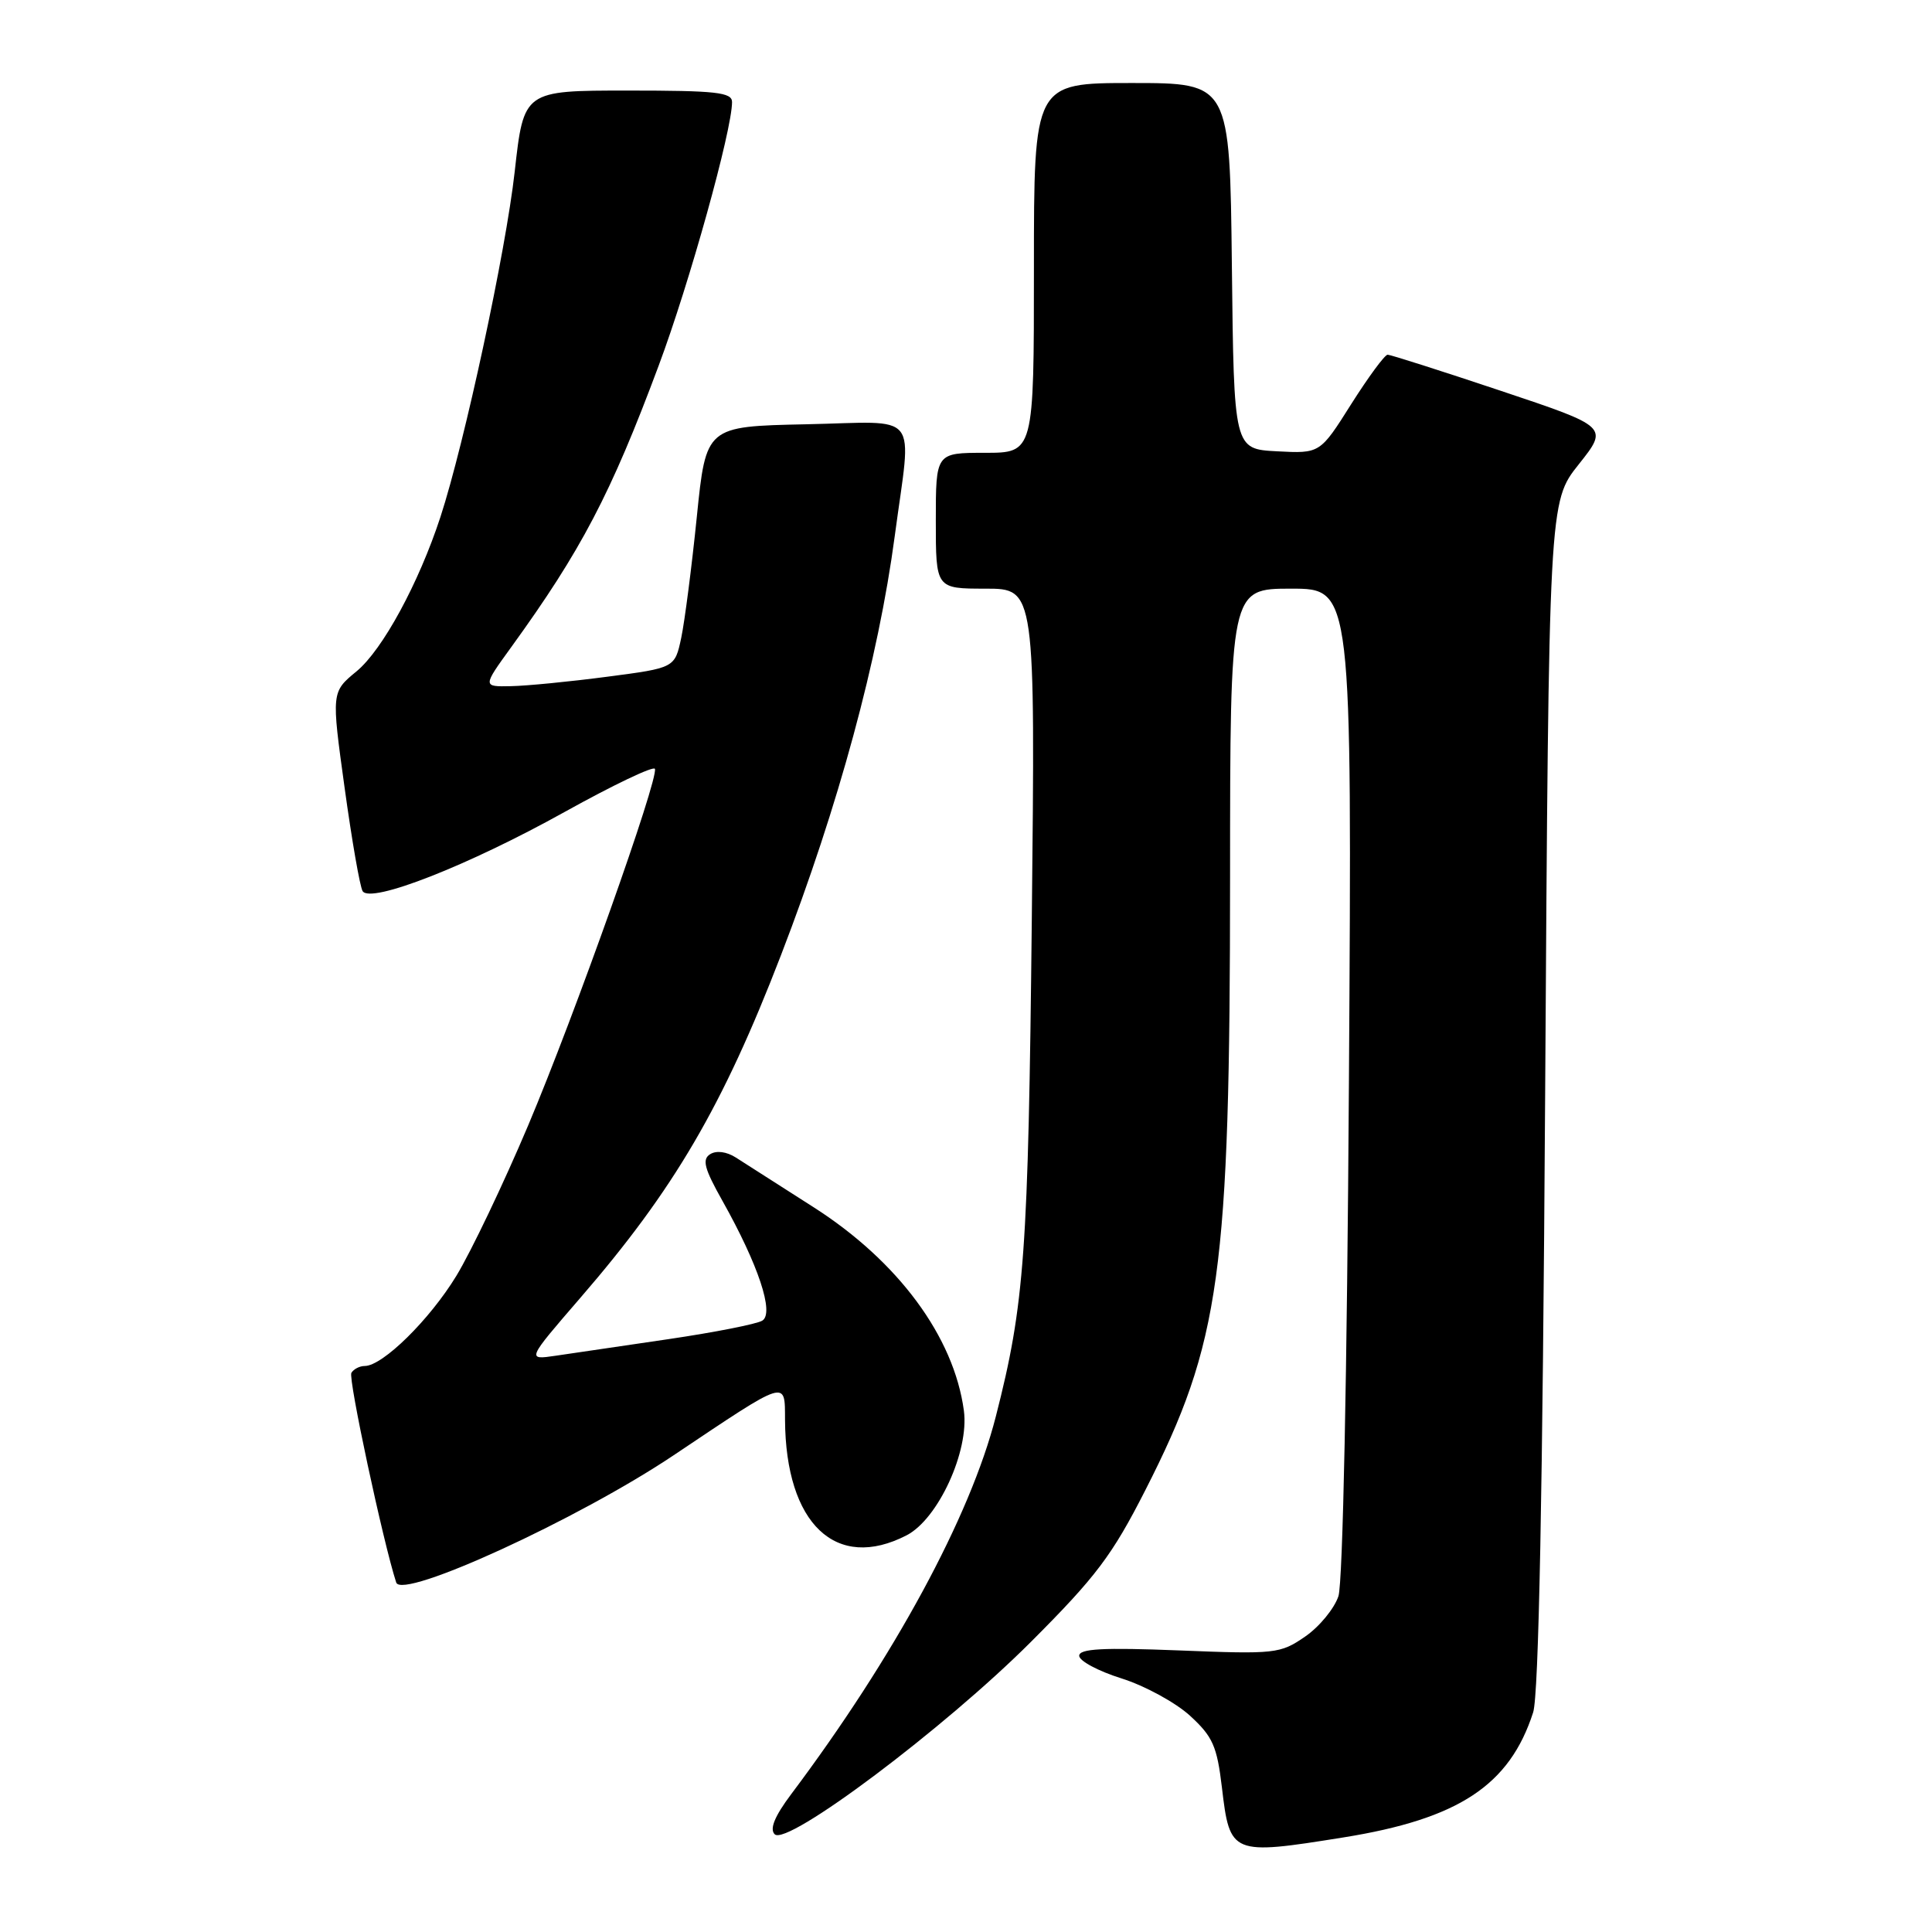 <?xml version="1.0" encoding="UTF-8" standalone="no"?>
<!DOCTYPE svg PUBLIC "-//W3C//DTD SVG 1.1//EN" "http://www.w3.org/Graphics/SVG/1.1/DTD/svg11.dtd" >
<svg xmlns="http://www.w3.org/2000/svg" xmlns:xlink="http://www.w3.org/1999/xlink" version="1.1" viewBox="0 0 256 256">
 <g >
 <path fill="currentColor"
d=" M 178.00 243.47 C 193.28 241.02 200.03 236.57 203.15 226.90 C 203.89 224.61 204.41 197.93 204.74 145.00 C 205.23 66.50 205.23 66.50 209.19 61.53 C 213.14 56.56 213.14 56.56 198.85 51.78 C 190.99 49.15 184.24 47.00 183.87 47.00 C 183.49 47.00 181.32 49.95 179.04 53.55 C 174.91 60.10 174.91 60.10 169.20 59.80 C 163.50 59.50 163.50 59.50 163.23 35.25 C 162.96 11.00 162.96 11.00 149.98 11.00 C 137.00 11.00 137.00 11.00 137.00 35.50 C 137.00 60.00 137.00 60.00 130.50 60.00 C 124.00 60.00 124.00 60.00 124.00 69.00 C 124.00 78.00 124.00 78.00 130.59 78.00 C 137.18 78.00 137.18 78.00 136.72 121.75 C 136.25 166.04 135.77 172.77 131.95 187.70 C 128.55 200.99 118.48 219.57 104.82 237.76 C 102.65 240.66 101.95 242.35 102.65 243.05 C 104.28 244.68 125.14 229.02 136.58 217.58 C 145.25 208.91 147.37 206.09 151.78 197.42 C 161.72 177.89 162.98 168.79 162.99 116.25 C 163.00 78.00 163.00 78.00 171.08 78.00 C 179.15 78.00 179.15 78.00 178.74 143.25 C 178.50 182.10 177.93 209.71 177.35 211.50 C 176.80 213.15 174.82 215.56 172.93 216.86 C 169.64 219.13 168.97 219.20 156.25 218.69 C 146.13 218.29 143.00 218.46 143.00 219.40 C 143.00 220.08 145.52 221.43 148.61 222.40 C 151.69 223.37 155.78 225.60 157.69 227.35 C 160.70 230.11 161.26 231.38 161.91 236.85 C 162.96 245.76 163.16 245.85 178.00 243.47 Z  M 89.26 192.83 C 104.50 182.62 103.99 182.78 104.02 188.14 C 104.10 201.93 110.78 208.27 120.14 203.43 C 124.31 201.27 128.44 192.29 127.72 186.92 C 126.40 177.12 119.01 167.12 107.80 159.96 C 103.24 157.05 98.60 154.08 97.49 153.37 C 96.28 152.60 94.93 152.42 94.11 152.93 C 93.00 153.62 93.31 154.82 95.74 159.14 C 100.49 167.61 102.62 174.00 101.01 174.99 C 100.29 175.44 94.70 176.54 88.60 177.44 C 82.49 178.33 75.76 179.33 73.64 179.64 C 69.78 180.21 69.78 180.21 76.90 171.97 C 89.33 157.60 95.76 146.60 103.49 126.55 C 111.11 106.78 116.39 87.33 118.56 71.02 C 120.81 54.15 122.19 55.90 106.78 56.22 C 93.55 56.50 93.55 56.50 92.33 68.50 C 91.66 75.10 90.73 82.30 90.27 84.50 C 89.42 88.50 89.42 88.50 80.46 89.67 C 75.53 90.32 69.80 90.88 67.72 90.92 C 63.94 91.00 63.94 91.00 67.74 85.75 C 77.00 72.96 80.93 65.48 87.27 48.47 C 91.35 37.56 97.00 17.25 97.00 13.52 C 97.00 12.23 94.89 12.00 83.20 12.00 C 69.40 12.00 69.40 12.00 68.20 22.75 C 67.02 33.32 61.56 58.69 58.36 68.50 C 55.49 77.27 50.69 86.11 47.25 88.95 C 43.91 91.70 43.91 91.70 45.66 104.37 C 46.62 111.33 47.69 117.50 48.05 118.08 C 49.10 119.77 62.02 114.71 74.85 107.57 C 81.26 104.01 86.62 101.45 86.78 101.88 C 87.26 103.25 76.13 134.58 69.99 149.11 C 66.73 156.82 62.45 165.79 60.48 169.04 C 56.94 174.86 50.70 181.00 48.33 181.00 C 47.66 181.00 46.86 181.41 46.56 181.91 C 46.11 182.63 50.77 204.37 52.50 209.69 C 53.26 212.01 76.62 201.30 89.26 192.83 Z "/>
</g>
</svg>